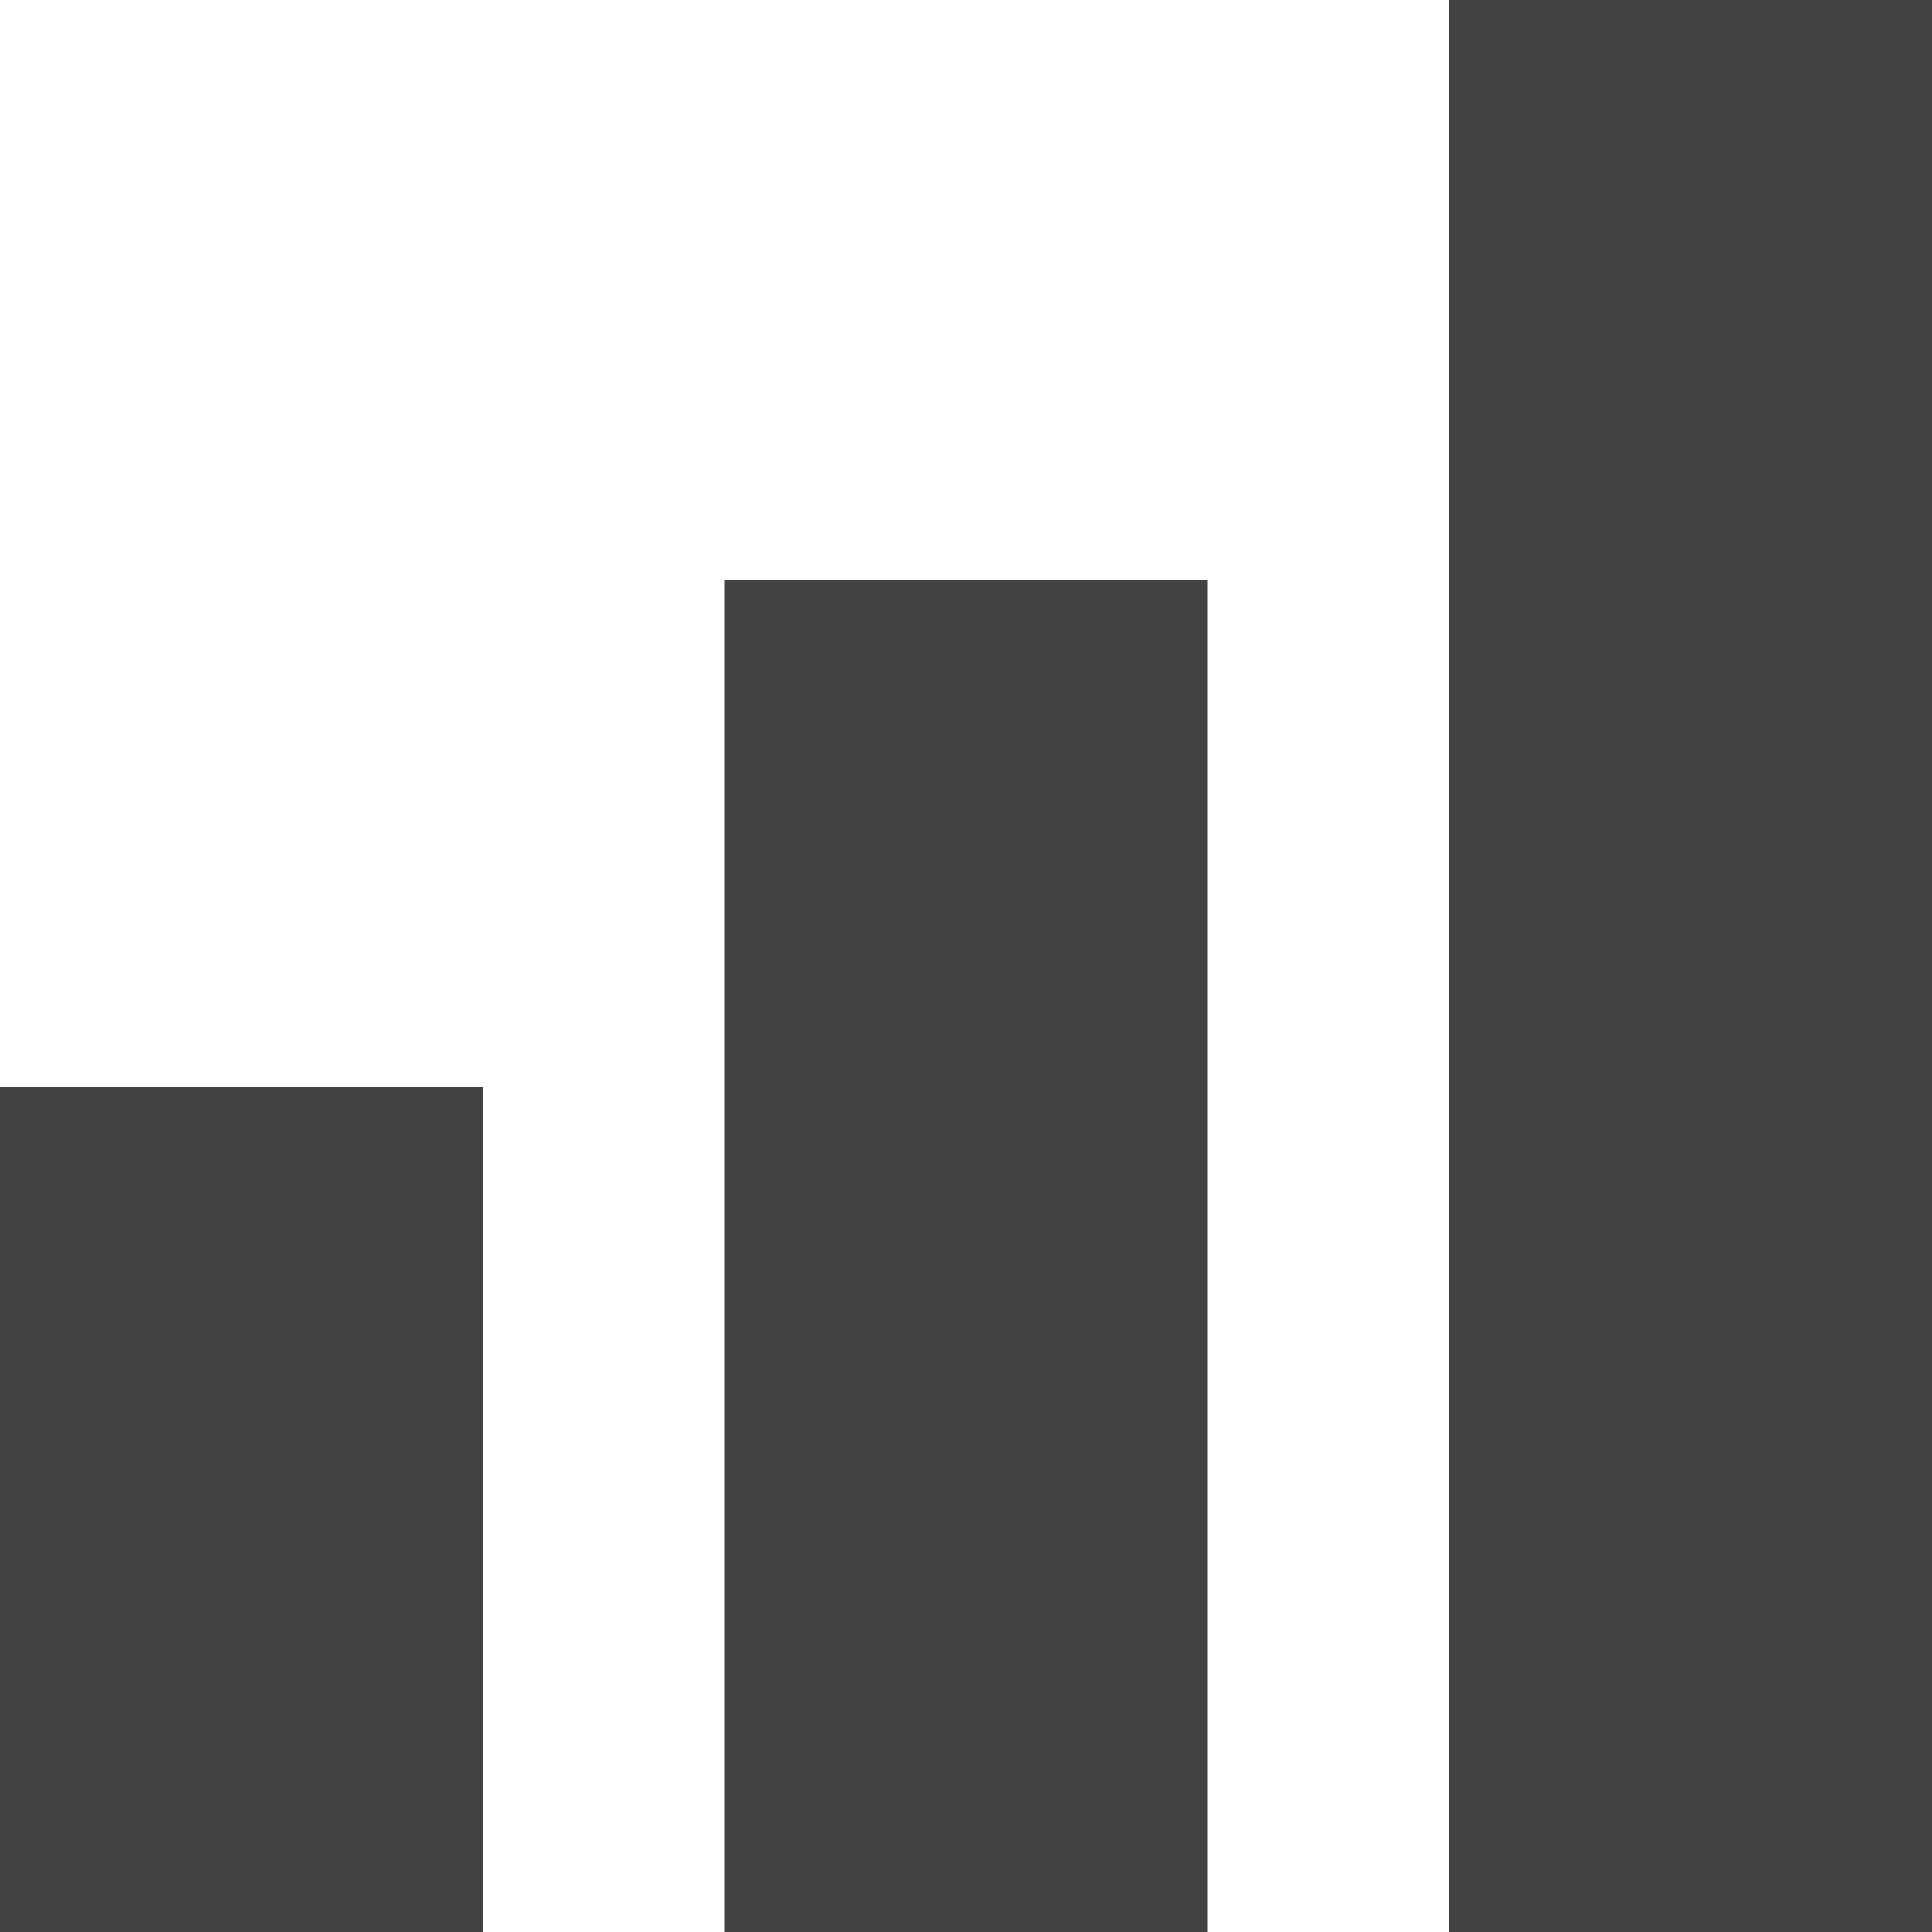 <!DOCTYPE svg PUBLIC "-//W3C//DTD SVG 20010904//EN" "http://www.w3.org/TR/2001/REC-SVG-20010904/DTD/svg10.dtd">
<svg version="1.0" xmlns="http://www.w3.org/2000/svg" viewBox="0 0 16 16">
    <g fill="#424242">
        <rect x="0" y="9" width="4" height="7"/>
        <rect x="6" y="4.8" width="4" height="11.2"/>
        <rect x="12" y="0" width="4" height="16"/>
    </g>
</svg>